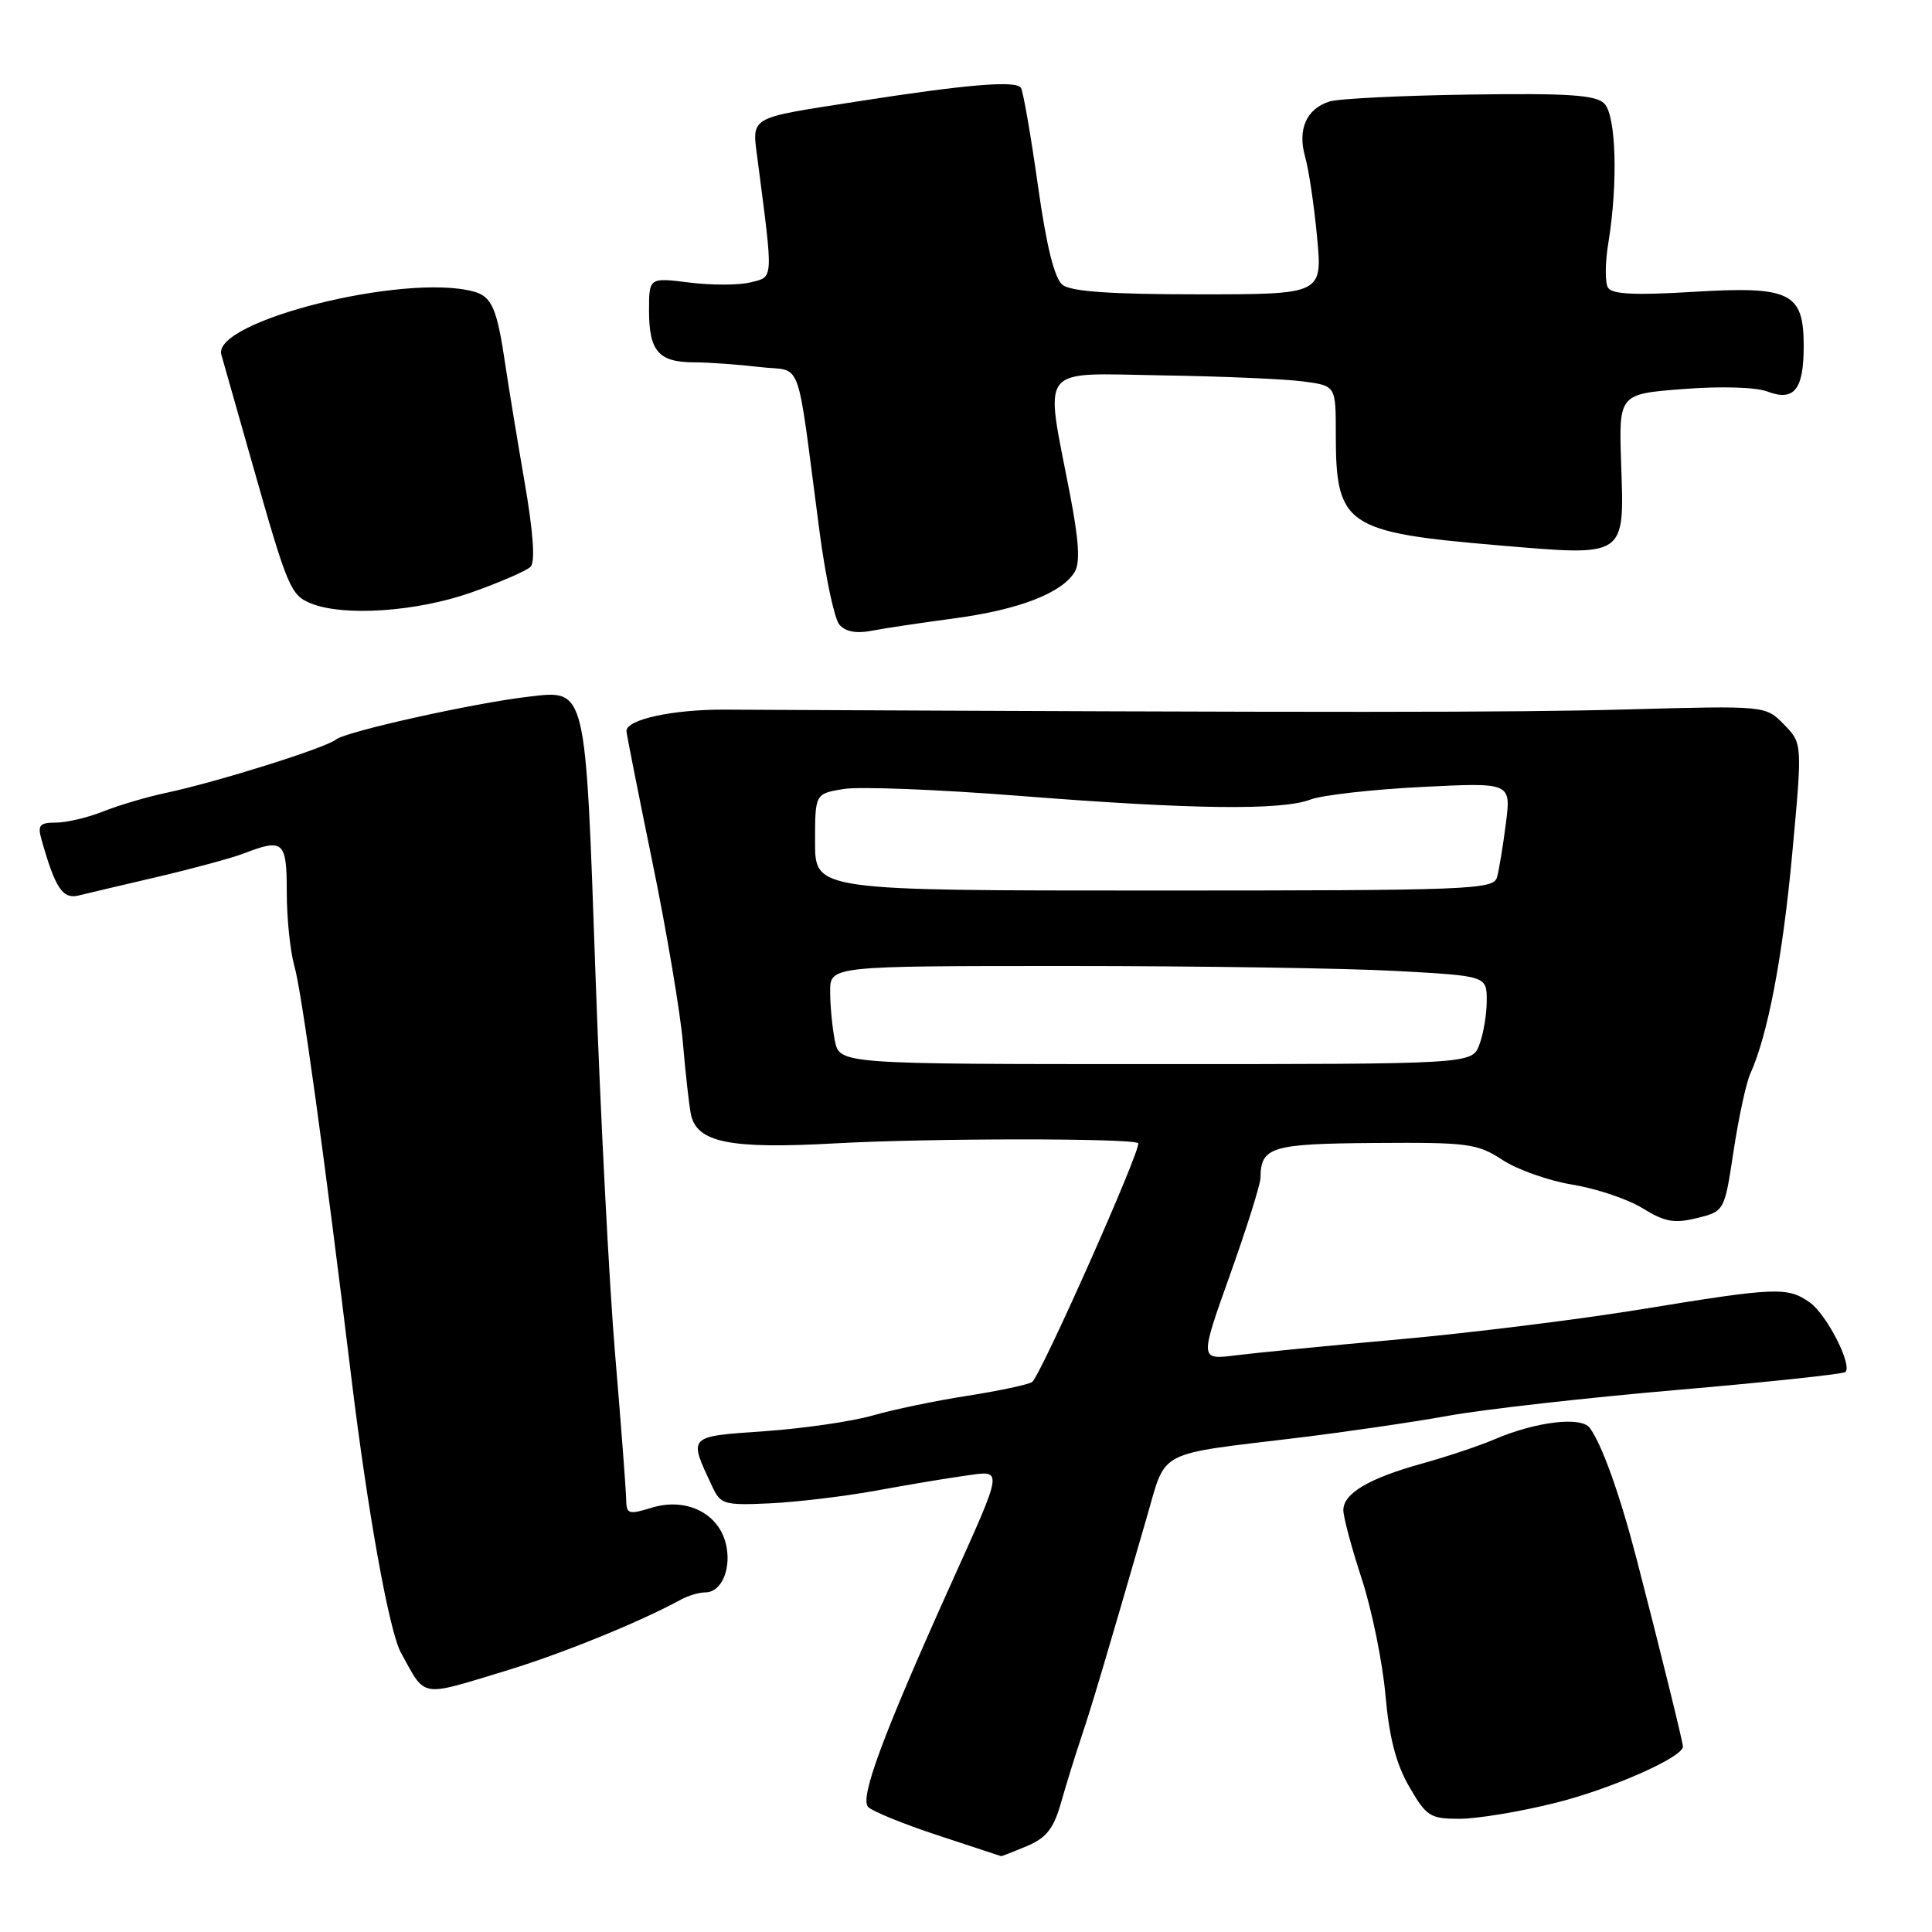 <?xml version="1.0" encoding="UTF-8" standalone="no"?>
<!DOCTYPE svg PUBLIC "-//W3C//DTD SVG 1.1//EN" "http://www.w3.org/Graphics/SVG/1.1/DTD/svg11.dtd" >
<svg xmlns="http://www.w3.org/2000/svg" xmlns:xlink="http://www.w3.org/1999/xlink" version="1.1" viewBox="0 0 256 256">
 <g >
 <path fill="currentColor"
d=" M 136.06 244.62 C 138.66 243.52 139.61 242.32 140.59 238.87 C 141.27 236.47 142.51 232.47 143.34 230.00 C 144.74 225.80 146.50 219.90 152.01 200.85 C 154.57 192.02 153.09 192.79 172.00 190.51 C 178.32 189.74 187.32 188.43 192.00 187.58 C 196.68 186.74 210.30 185.20 222.27 184.17 C 234.24 183.14 244.26 182.07 244.53 181.80 C 245.47 180.86 242.02 174.12 239.79 172.57 C 236.85 170.50 235.32 170.57 217.58 173.47 C 209.29 174.83 194.85 176.62 185.50 177.46 C 176.15 178.30 166.35 179.26 163.73 179.59 C 158.96 180.19 158.96 180.19 162.98 168.93 C 165.19 162.73 167.01 156.95 167.02 156.08 C 167.06 151.96 168.40 151.55 182.20 151.45 C 194.56 151.36 195.75 151.52 199.09 153.70 C 201.06 154.99 205.25 156.47 208.40 156.98 C 211.55 157.50 215.72 158.90 217.67 160.11 C 220.61 161.92 221.85 162.14 224.86 161.40 C 228.50 160.50 228.50 160.50 229.71 152.50 C 230.38 148.10 231.37 143.50 231.92 142.28 C 234.24 137.16 236.22 126.80 237.48 113.10 C 238.83 98.50 238.83 98.50 236.39 96.00 C 233.95 93.50 233.95 93.50 215.72 94.00 C 200.44 94.42 177.55 94.43 96.00 94.03 C 89.11 94.00 82.99 95.34 83.01 96.87 C 83.01 97.22 84.56 105.01 86.44 114.20 C 88.33 123.38 90.15 134.18 90.49 138.20 C 90.83 142.21 91.31 146.46 91.54 147.62 C 92.31 151.40 96.67 152.28 110.71 151.50 C 123.09 150.81 150.13 150.80 150.81 151.48 C 151.35 152.02 137.84 182.43 136.75 183.13 C 136.21 183.48 132.33 184.30 128.13 184.96 C 123.93 185.61 118.30 186.79 115.60 187.57 C 112.91 188.34 106.49 189.28 101.33 189.64 C 91.03 190.36 91.20 190.19 94.39 197.00 C 95.48 199.34 95.97 199.48 102.03 199.20 C 105.59 199.03 111.88 198.28 116.00 197.53 C 120.12 196.77 125.45 195.88 127.82 195.55 C 133.01 194.83 133.11 194.11 125.77 210.41 C 116.93 230.06 113.89 238.29 115.04 239.44 C 115.62 240.02 119.78 241.72 124.30 243.20 C 128.81 244.69 132.56 245.92 132.64 245.95 C 132.71 245.98 134.25 245.38 136.06 244.62 Z  M 206.06 238.90 C 213.43 237.07 223.00 232.85 223.00 231.43 C 223.00 230.85 219.75 217.70 216.84 206.50 C 214.63 197.99 212.25 191.34 210.64 189.19 C 209.48 187.65 203.44 188.39 198.00 190.73 C 196.07 191.56 191.80 192.99 188.50 193.91 C 181.38 195.88 178.00 197.88 178.00 200.11 C 178.00 201.01 179.10 205.12 180.45 209.24 C 181.79 213.36 183.20 220.28 183.58 224.62 C 184.08 230.24 184.98 233.72 186.73 236.75 C 189.01 240.69 189.50 241.00 193.40 241.00 C 195.72 241.00 201.42 240.06 206.06 238.90 Z  M 66.95 221.41 C 74.40 219.15 84.74 214.95 90.24 211.95 C 91.19 211.43 92.64 211.00 93.45 211.00 C 95.67 211.00 97.01 207.70 96.14 204.40 C 95.08 200.42 90.83 198.41 86.36 199.78 C 83.27 200.73 83.00 200.64 82.97 198.66 C 82.95 197.47 82.30 188.85 81.51 179.50 C 80.72 170.15 79.55 147.43 78.90 129.00 C 77.56 90.68 77.74 91.42 70.00 92.32 C 62.72 93.17 45.77 96.94 44.50 98.00 C 43.17 99.10 28.75 103.63 22.00 105.06 C 19.52 105.58 15.80 106.68 13.73 107.50 C 11.66 108.33 8.81 109.00 7.41 109.00 C 5.25 109.00 4.96 109.34 5.50 111.25 C 7.31 117.68 8.31 119.18 10.41 118.66 C 11.56 118.38 16.32 117.25 21.00 116.16 C 25.68 115.06 30.77 113.68 32.32 113.08 C 37.57 111.06 38.00 111.46 38.00 118.26 C 38.00 121.70 38.46 126.09 39.01 128.01 C 39.95 131.23 43.00 153.28 46.55 182.50 C 48.72 200.36 51.57 216.18 53.13 219.00 C 56.47 225.04 55.50 224.88 66.95 221.41 Z  M 126.50 81.93 C 135.01 80.79 140.70 78.59 142.40 75.79 C 143.15 74.56 142.96 71.58 141.74 65.29 C 138.43 48.14 137.38 49.47 154.00 49.74 C 161.97 49.86 170.41 50.23 172.75 50.55 C 177.00 51.12 177.00 51.12 177.00 57.50 C 177.00 69.66 178.29 70.54 198.67 72.27 C 215.56 73.70 215.24 73.92 214.81 61.43 C 214.50 52.21 214.50 52.21 223.03 51.55 C 227.98 51.16 232.65 51.30 234.16 51.87 C 237.73 53.23 239.00 51.65 239.00 45.86 C 239.00 38.73 237.25 37.88 224.21 38.68 C 216.61 39.14 213.61 38.99 213.07 38.12 C 212.66 37.46 212.68 34.80 213.11 32.21 C 214.41 24.28 214.15 15.30 212.58 13.72 C 211.44 12.58 207.84 12.34 194.74 12.53 C 185.71 12.66 177.35 13.07 176.16 13.45 C 173.10 14.42 171.90 17.16 172.94 20.79 C 173.42 22.47 174.13 27.25 174.52 31.42 C 175.23 39.00 175.23 39.00 158.81 39.00 C 147.18 39.00 141.92 38.63 140.80 37.75 C 139.72 36.90 138.67 32.68 137.52 24.52 C 136.59 17.93 135.58 12.13 135.28 11.64 C 134.65 10.63 128.07 11.18 113.50 13.46 C 98.89 15.75 99.63 15.30 100.41 21.36 C 102.48 37.31 102.52 36.65 99.48 37.41 C 97.96 37.80 94.31 37.81 91.36 37.44 C 86.00 36.77 86.00 36.77 86.00 41.18 C 86.00 46.53 87.28 48.00 91.95 48.01 C 93.90 48.01 97.81 48.30 100.64 48.63 C 106.47 49.34 105.43 46.48 108.59 70.42 C 109.38 76.42 110.56 81.97 111.21 82.75 C 111.99 83.69 113.42 83.97 115.44 83.59 C 117.12 83.26 122.10 82.52 126.50 81.93 Z  M 62.41 78.52 C 66.21 77.18 69.76 75.64 70.30 75.10 C 70.94 74.46 70.67 70.56 69.50 63.81 C 68.52 58.14 67.38 51.18 66.96 48.35 C 65.85 40.81 65.18 39.28 62.72 38.62 C 53.56 36.17 28.06 42.57 29.33 47.00 C 29.57 47.83 31.42 54.35 33.45 61.50 C 38.12 77.96 38.51 78.87 41.24 79.97 C 45.59 81.71 55.23 81.05 62.41 78.52 Z  M 110.62 137.88 C 110.28 136.16 110.00 133.23 110.00 131.38 C 110.00 128.00 110.00 128.00 141.34 128.00 C 158.58 128.00 178.16 128.29 184.84 128.65 C 197.00 129.31 197.00 129.31 197.00 132.59 C 197.00 134.39 196.56 137.02 196.02 138.43 C 195.05 141.00 195.05 141.00 153.15 141.00 C 111.25 141.00 111.25 141.00 110.62 137.88 Z  M 108.00 111.59 C 108.00 105.18 108.00 105.18 111.75 104.55 C 113.81 104.20 124.28 104.61 135.00 105.45 C 157.93 107.26 169.80 107.41 173.66 105.94 C 175.19 105.36 181.80 104.61 188.34 104.28 C 200.23 103.68 200.23 103.68 199.54 109.09 C 199.16 112.07 198.63 115.29 198.36 116.25 C 197.90 117.88 194.87 118.00 152.93 118.00 C 108.00 118.00 108.00 118.00 108.00 111.59 Z "/>
</g>
</svg>